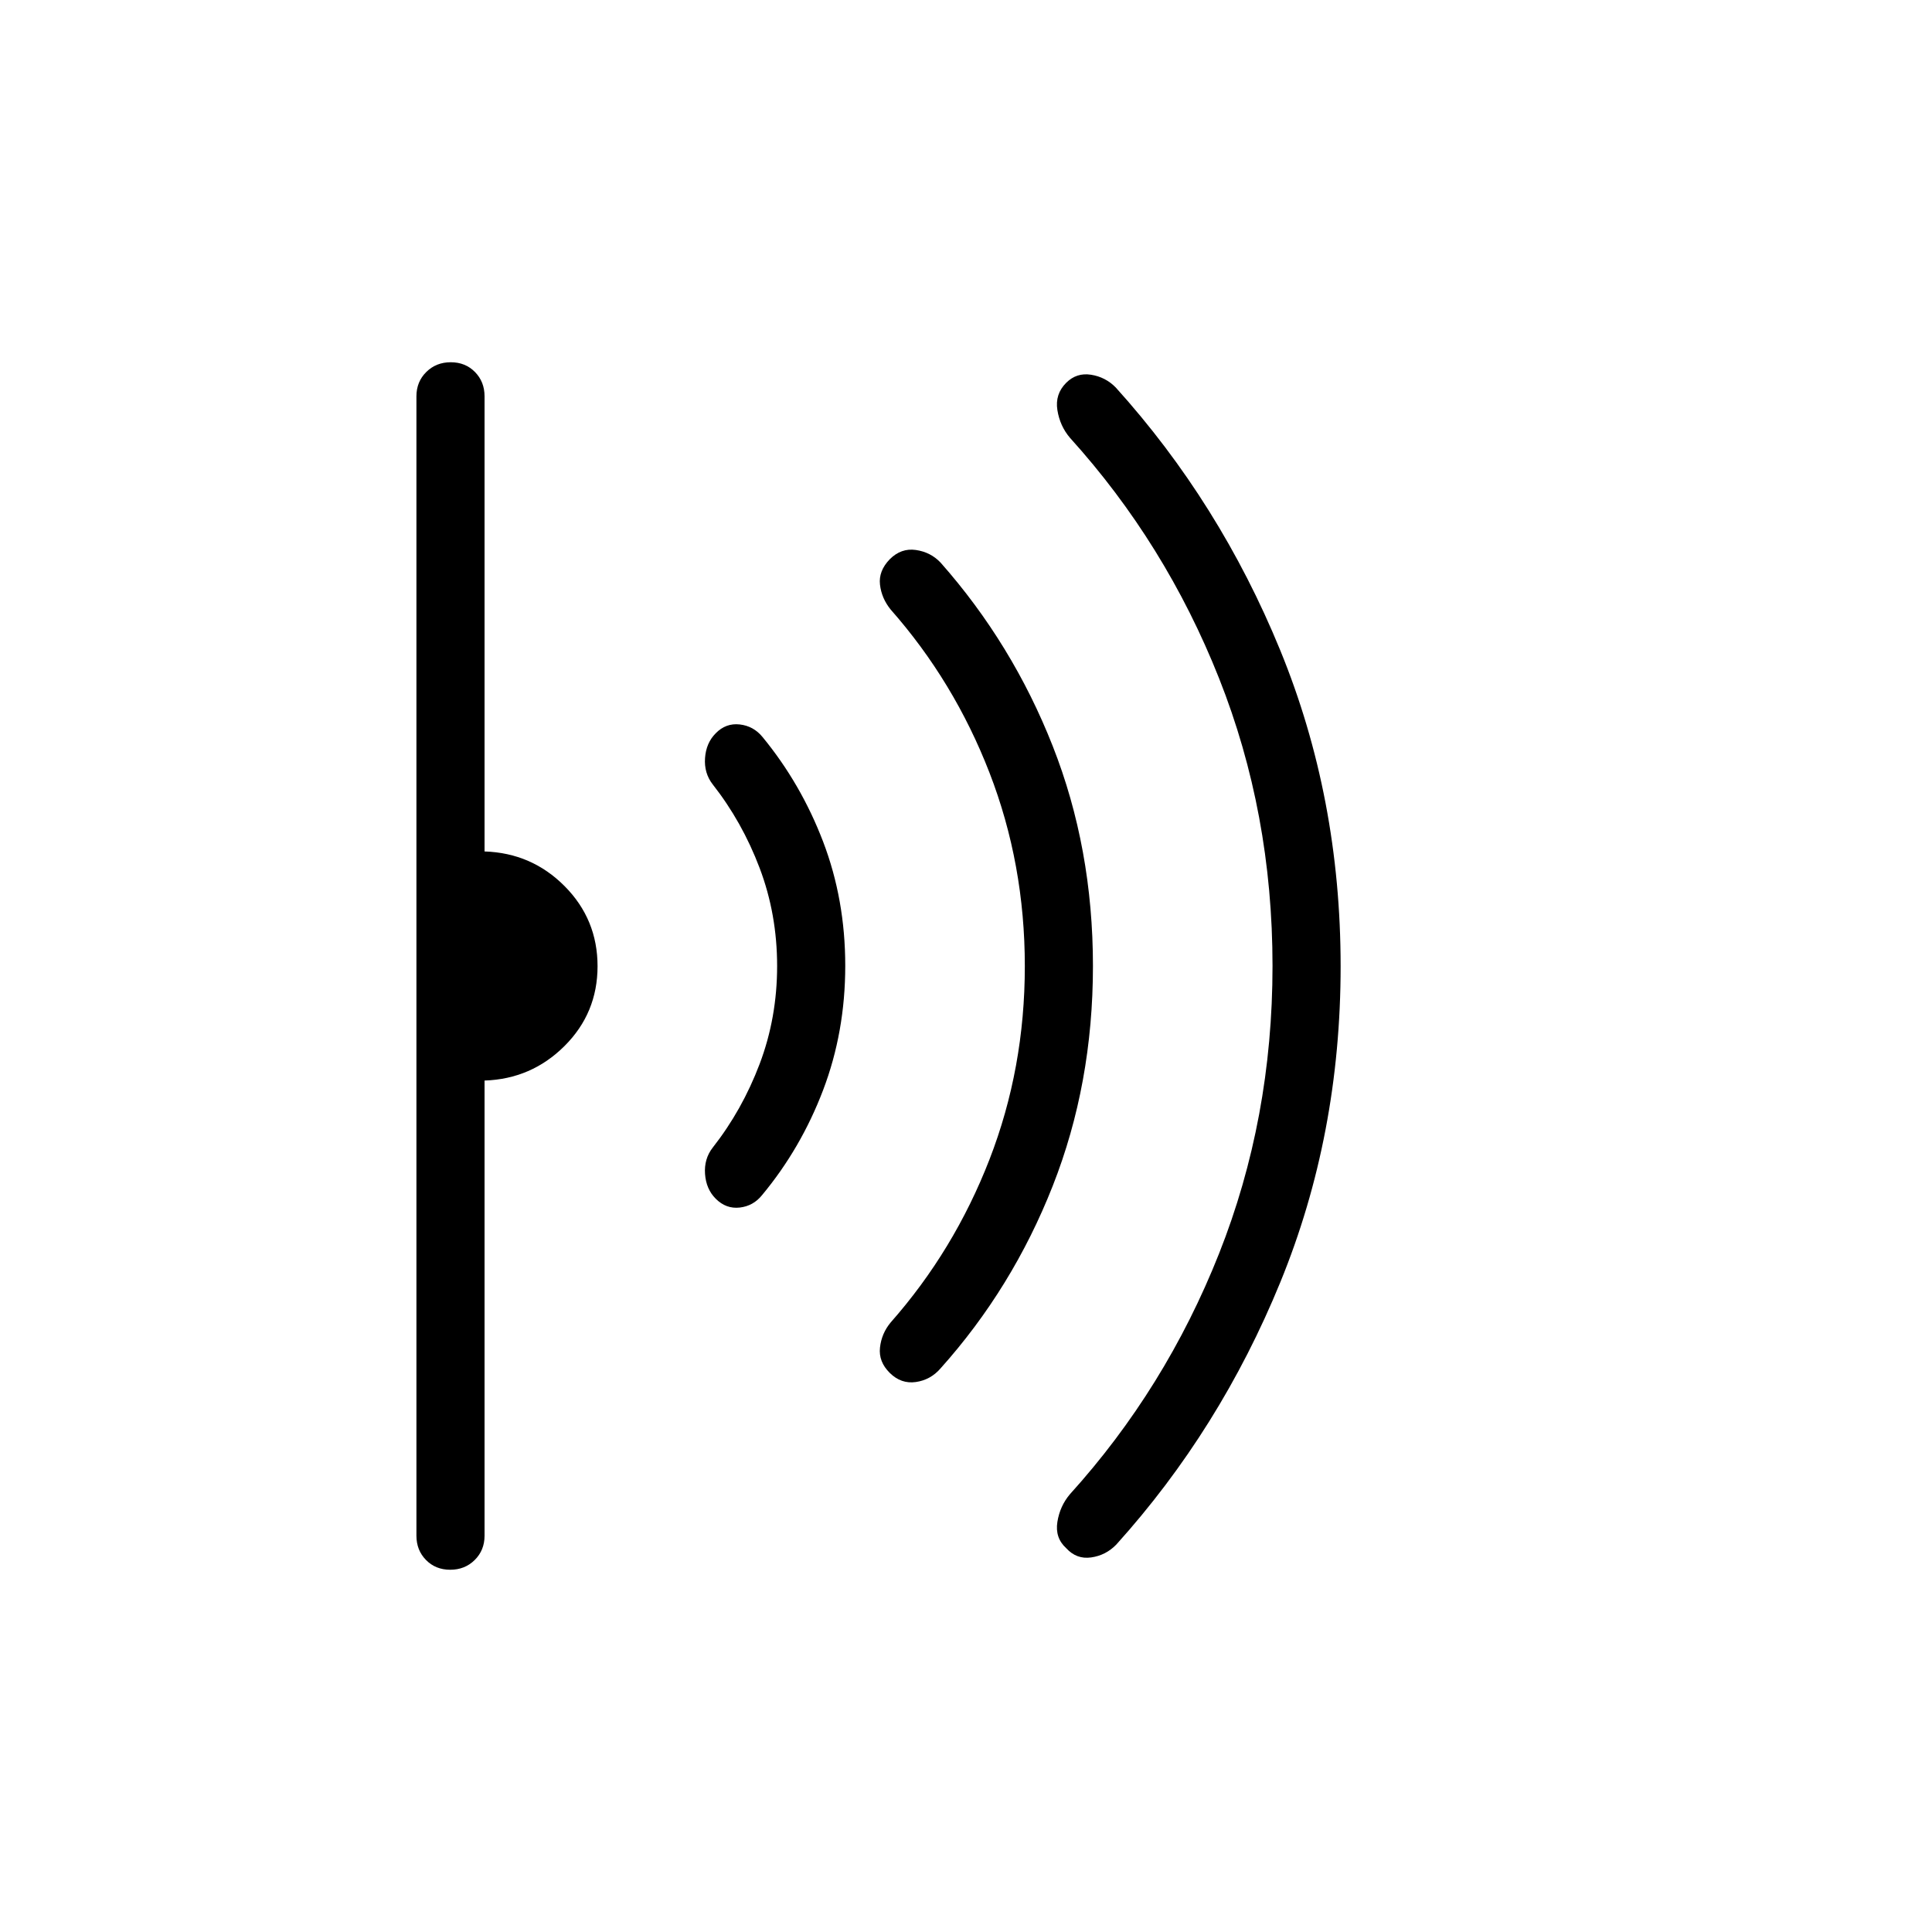 <svg xmlns="http://www.w3.org/2000/svg" height="40" viewBox="0 -960 960 960" width="40"><path d="M666.15-479.89q0 83.76-29.95 156.98-29.96 73.22-81.52 130.4-5.19 5.36-12.48 6.39-7.28 1.04-12.41-4.6-5.64-5.13-4.38-13.05 1.26-7.92 6.26-13.79 47.48-52.49 74.06-119.51 26.58-67.02 26.58-142.99 0-75.96-26.58-142.93-26.58-66.96-74.06-119.45-5-5.87-6.26-13.79-1.26-7.92 4.38-13.56 5.13-5.13 12.31-4.01 7.18 1.12 12.28 6.31 51.7 57.25 81.74 130.55 30.03 73.29 30.03 157.05ZM543.08-480q0 58.55-20 109.31-20 50.77-55.75 90.66-4.94 5.7-12.25 6.75-7.31 1.05-12.95-4.52-5.64-5.58-4.87-12.59.77-7.02 5.3-12.48 31.54-35.75 49.11-81 17.56-45.25 17.56-96.05 0-50.79-17.56-96.13-17.57-45.33-49.11-81.08-4.53-5.6-5.3-12.39-.77-6.79 4.87-12.61 5.64-5.64 12.95-4.59 7.31 1.05 12.25 6.23 35.75 40.41 55.75 91.18 20 50.76 20 109.31ZM420-480.12q0 32.87-11.01 61.8-11.02 28.94-30.32 52.16-4.35 5.42-11.11 6.19-6.77.76-11.92-4.39-4.77-4.77-5.31-12.28t3.8-13.1q14.66-18.67 23.34-41.61 8.68-22.94 8.68-48.65 0-25.71-8.68-48.65-8.68-22.94-23.34-41.61-4.34-5.59-3.8-13.1t5.31-12.28q5.02-5.15 11.9-4.39 6.87.77 11.33 6.21 19.1 23.2 30.12 52.01Q420-513 420-480.12Zm-123.08.22q0 23.31-16.44 39.68t-39.71 17.14v226.16q0 7.23-4.88 12.07Q231-180 223.72-180t-12.04-4.85q-4.76-4.84-4.76-12.07v-566.16q0-7.23 4.89-12.07 4.88-4.85 12.16-4.85 7.29 0 12.04 4.85 4.76 4.84 4.76 12.07v226.16q23.41.77 39.78 17.24t16.37 39.78Z"/></svg>